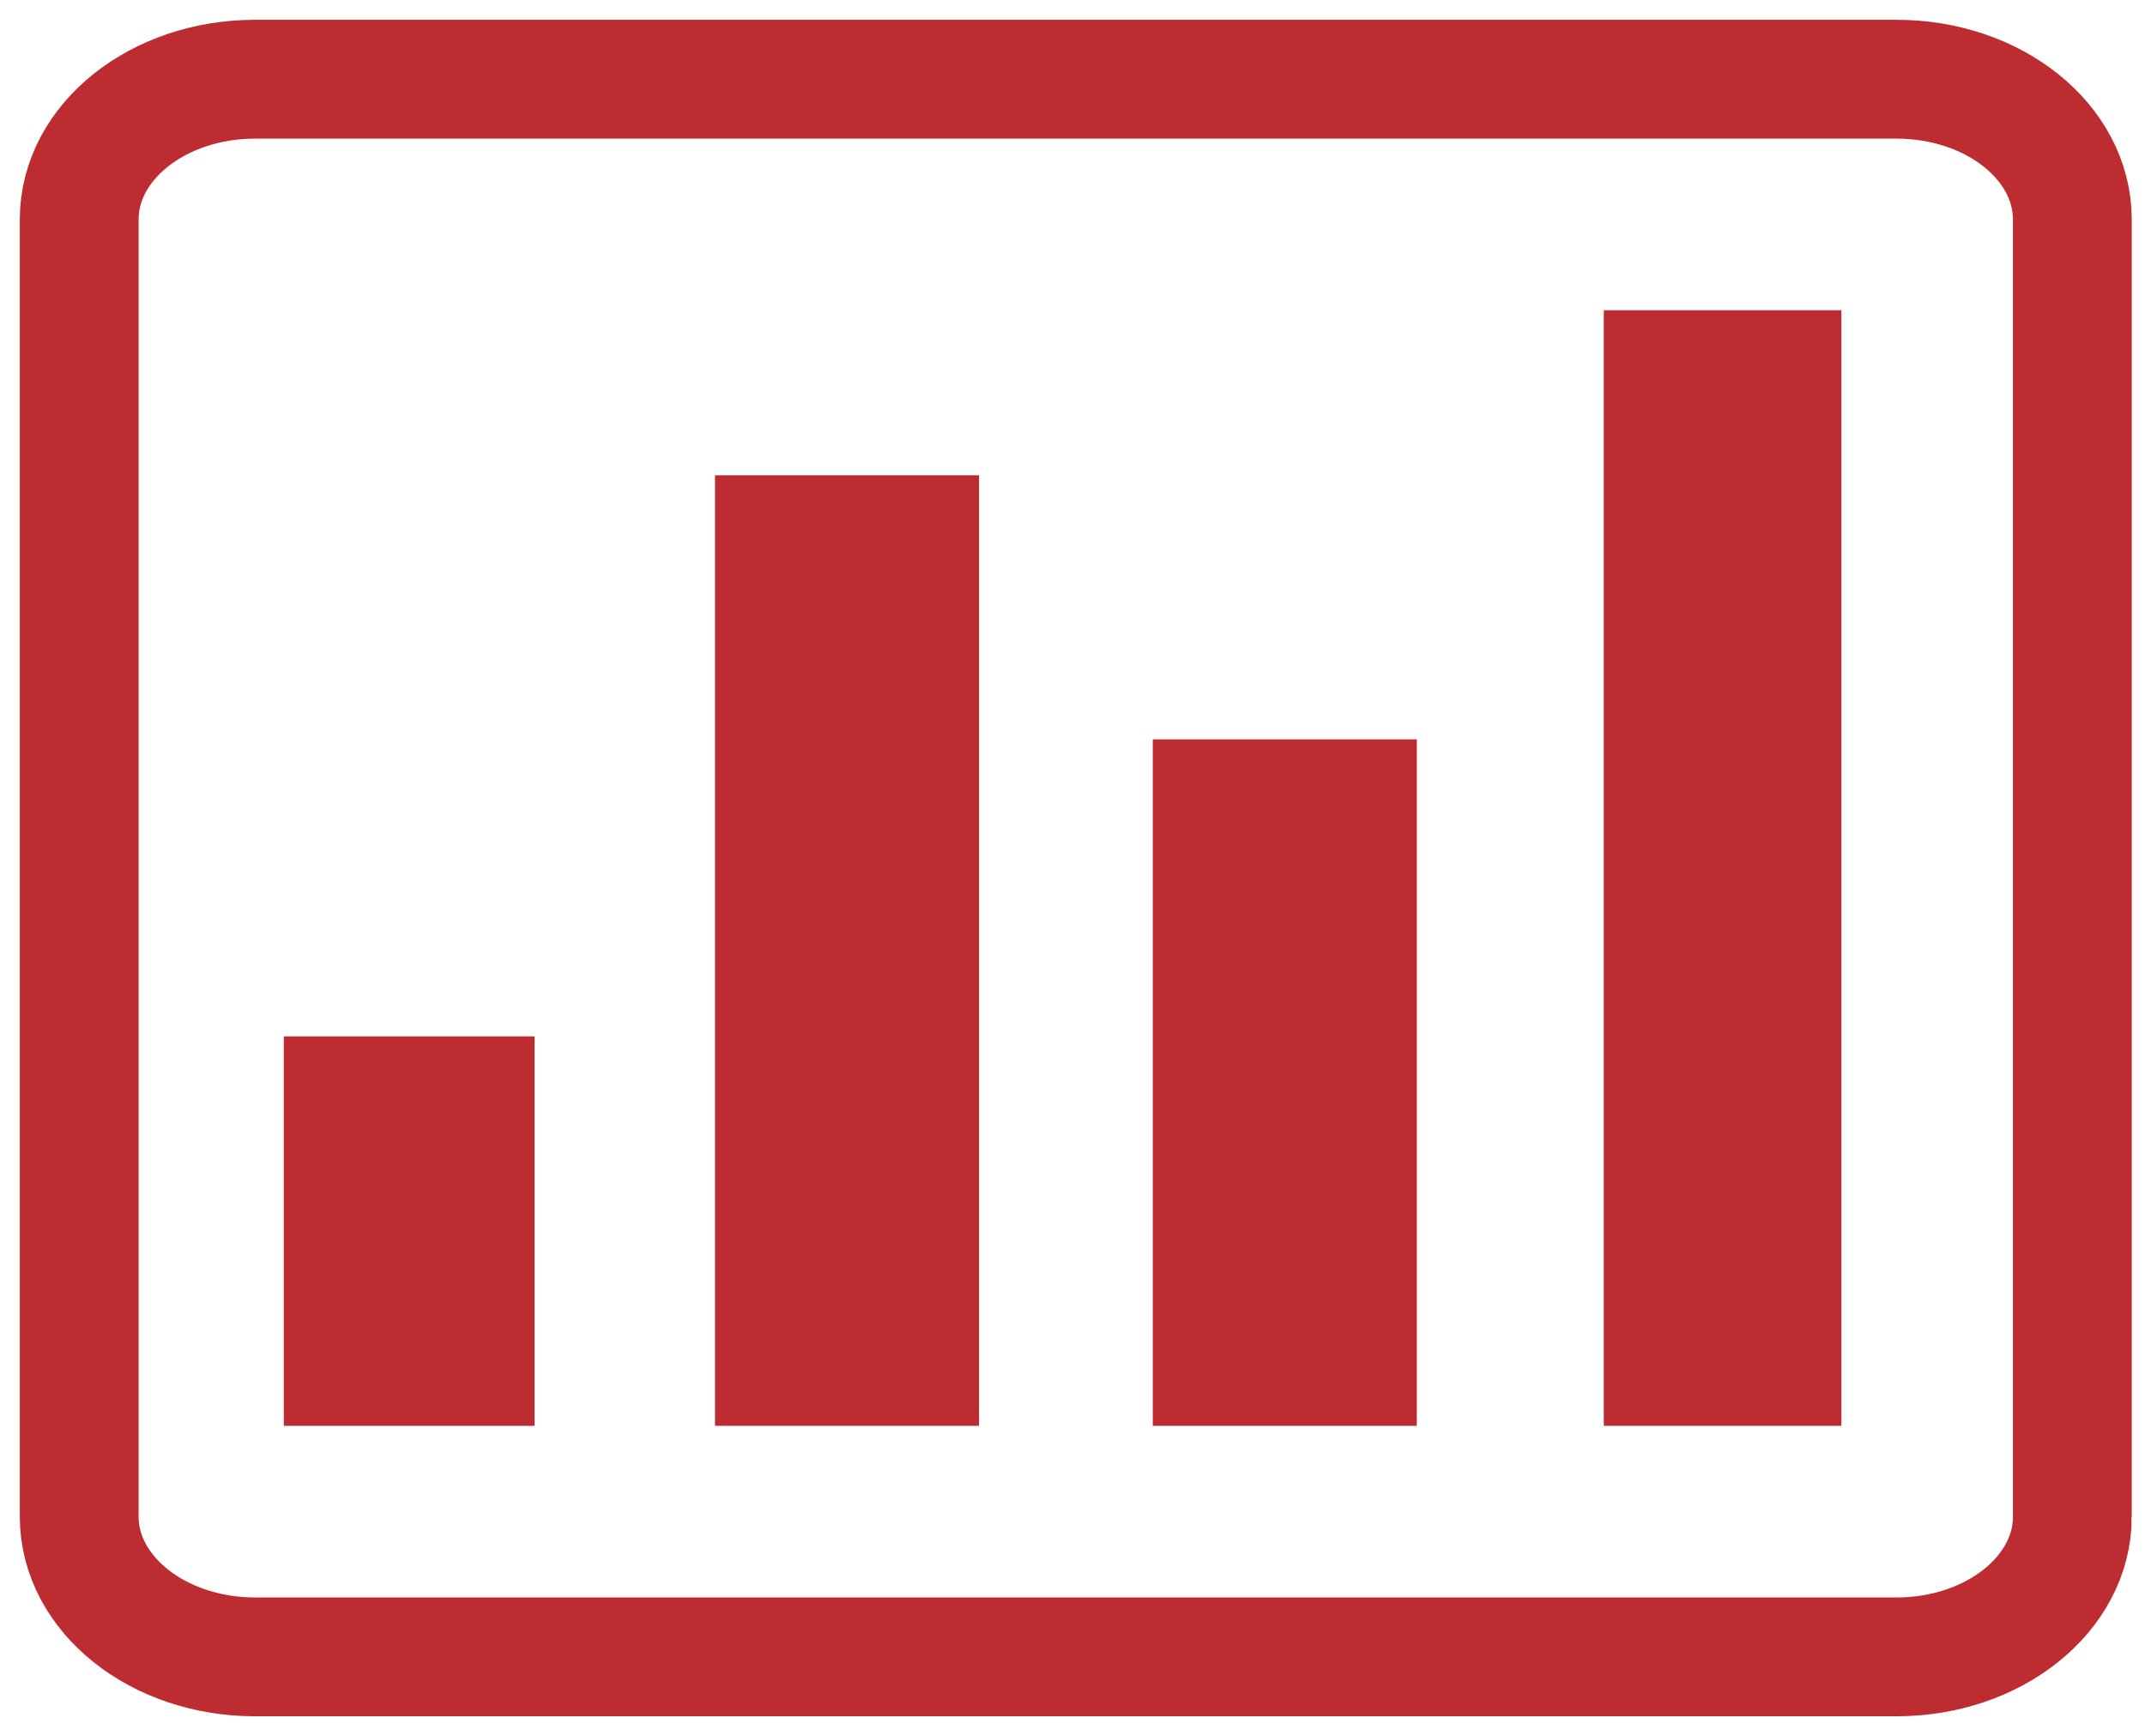 <?xml version="1.0" encoding="utf-8"?>
<!-- Generator: Adobe Illustrator 16.0.0, SVG Export Plug-In . SVG Version: 6.00 Build 0)  -->
<!DOCTYPE svg PUBLIC "-//W3C//DTD SVG 1.1//EN" "http://www.w3.org/Graphics/SVG/1.1/DTD/svg11.dtd">
<svg version="1.1" id="Layer_1" xmlns="http://www.w3.org/2000/svg" xmlns:xlink="http://www.w3.org/1999/xlink" x="0px" y="0px"
	 width="54.167px" height="43.833px" viewBox="0 0 54.167 43.833" enable-background="new 0 0 54.167 43.833" xml:space="preserve">
<polygon fill-rule="evenodd" clip-rule="evenodd" fill="#1D1D72" points="3.167,11.167 3.167,11.167 3.167,11.167 3.167,11.167 
	3.167,15.5 3.167,15.5 3.167,15.5 3.167,15.5 "/>
<path fill-rule="evenodd" clip-rule="evenodd" fill="none" stroke="#BD2C30" stroke-width="3" stroke-miterlimit="10" d="
	M52.333,38.293c0,1.953-1.986,3.541-4.441,3.541H6.44C3.988,41.834,2,40.247,2,38.293V5.541C2,3.586,3.988,2,6.44,2h41.451
	c2.455,0,4.441,1.585,4.441,3.541V38.293z"/>
<rect x="7.167" y="26.167" fill-rule="evenodd" clip-rule="evenodd" fill="#BD2C30" width="6.333" height="9.834"/>
<rect x="18.056" y="12" fill-rule="evenodd" clip-rule="evenodd" fill="#BD2C30" width="6.667" height="24"/>
<rect x="29.111" y="18.667" fill-rule="evenodd" clip-rule="evenodd" fill="#BD2C30" width="6.667" height="17.334"/>
<rect x="40.5" y="7.833" fill-rule="evenodd" clip-rule="evenodd" fill="#BD2C30" width="6" height="28.167"/>
</svg>

